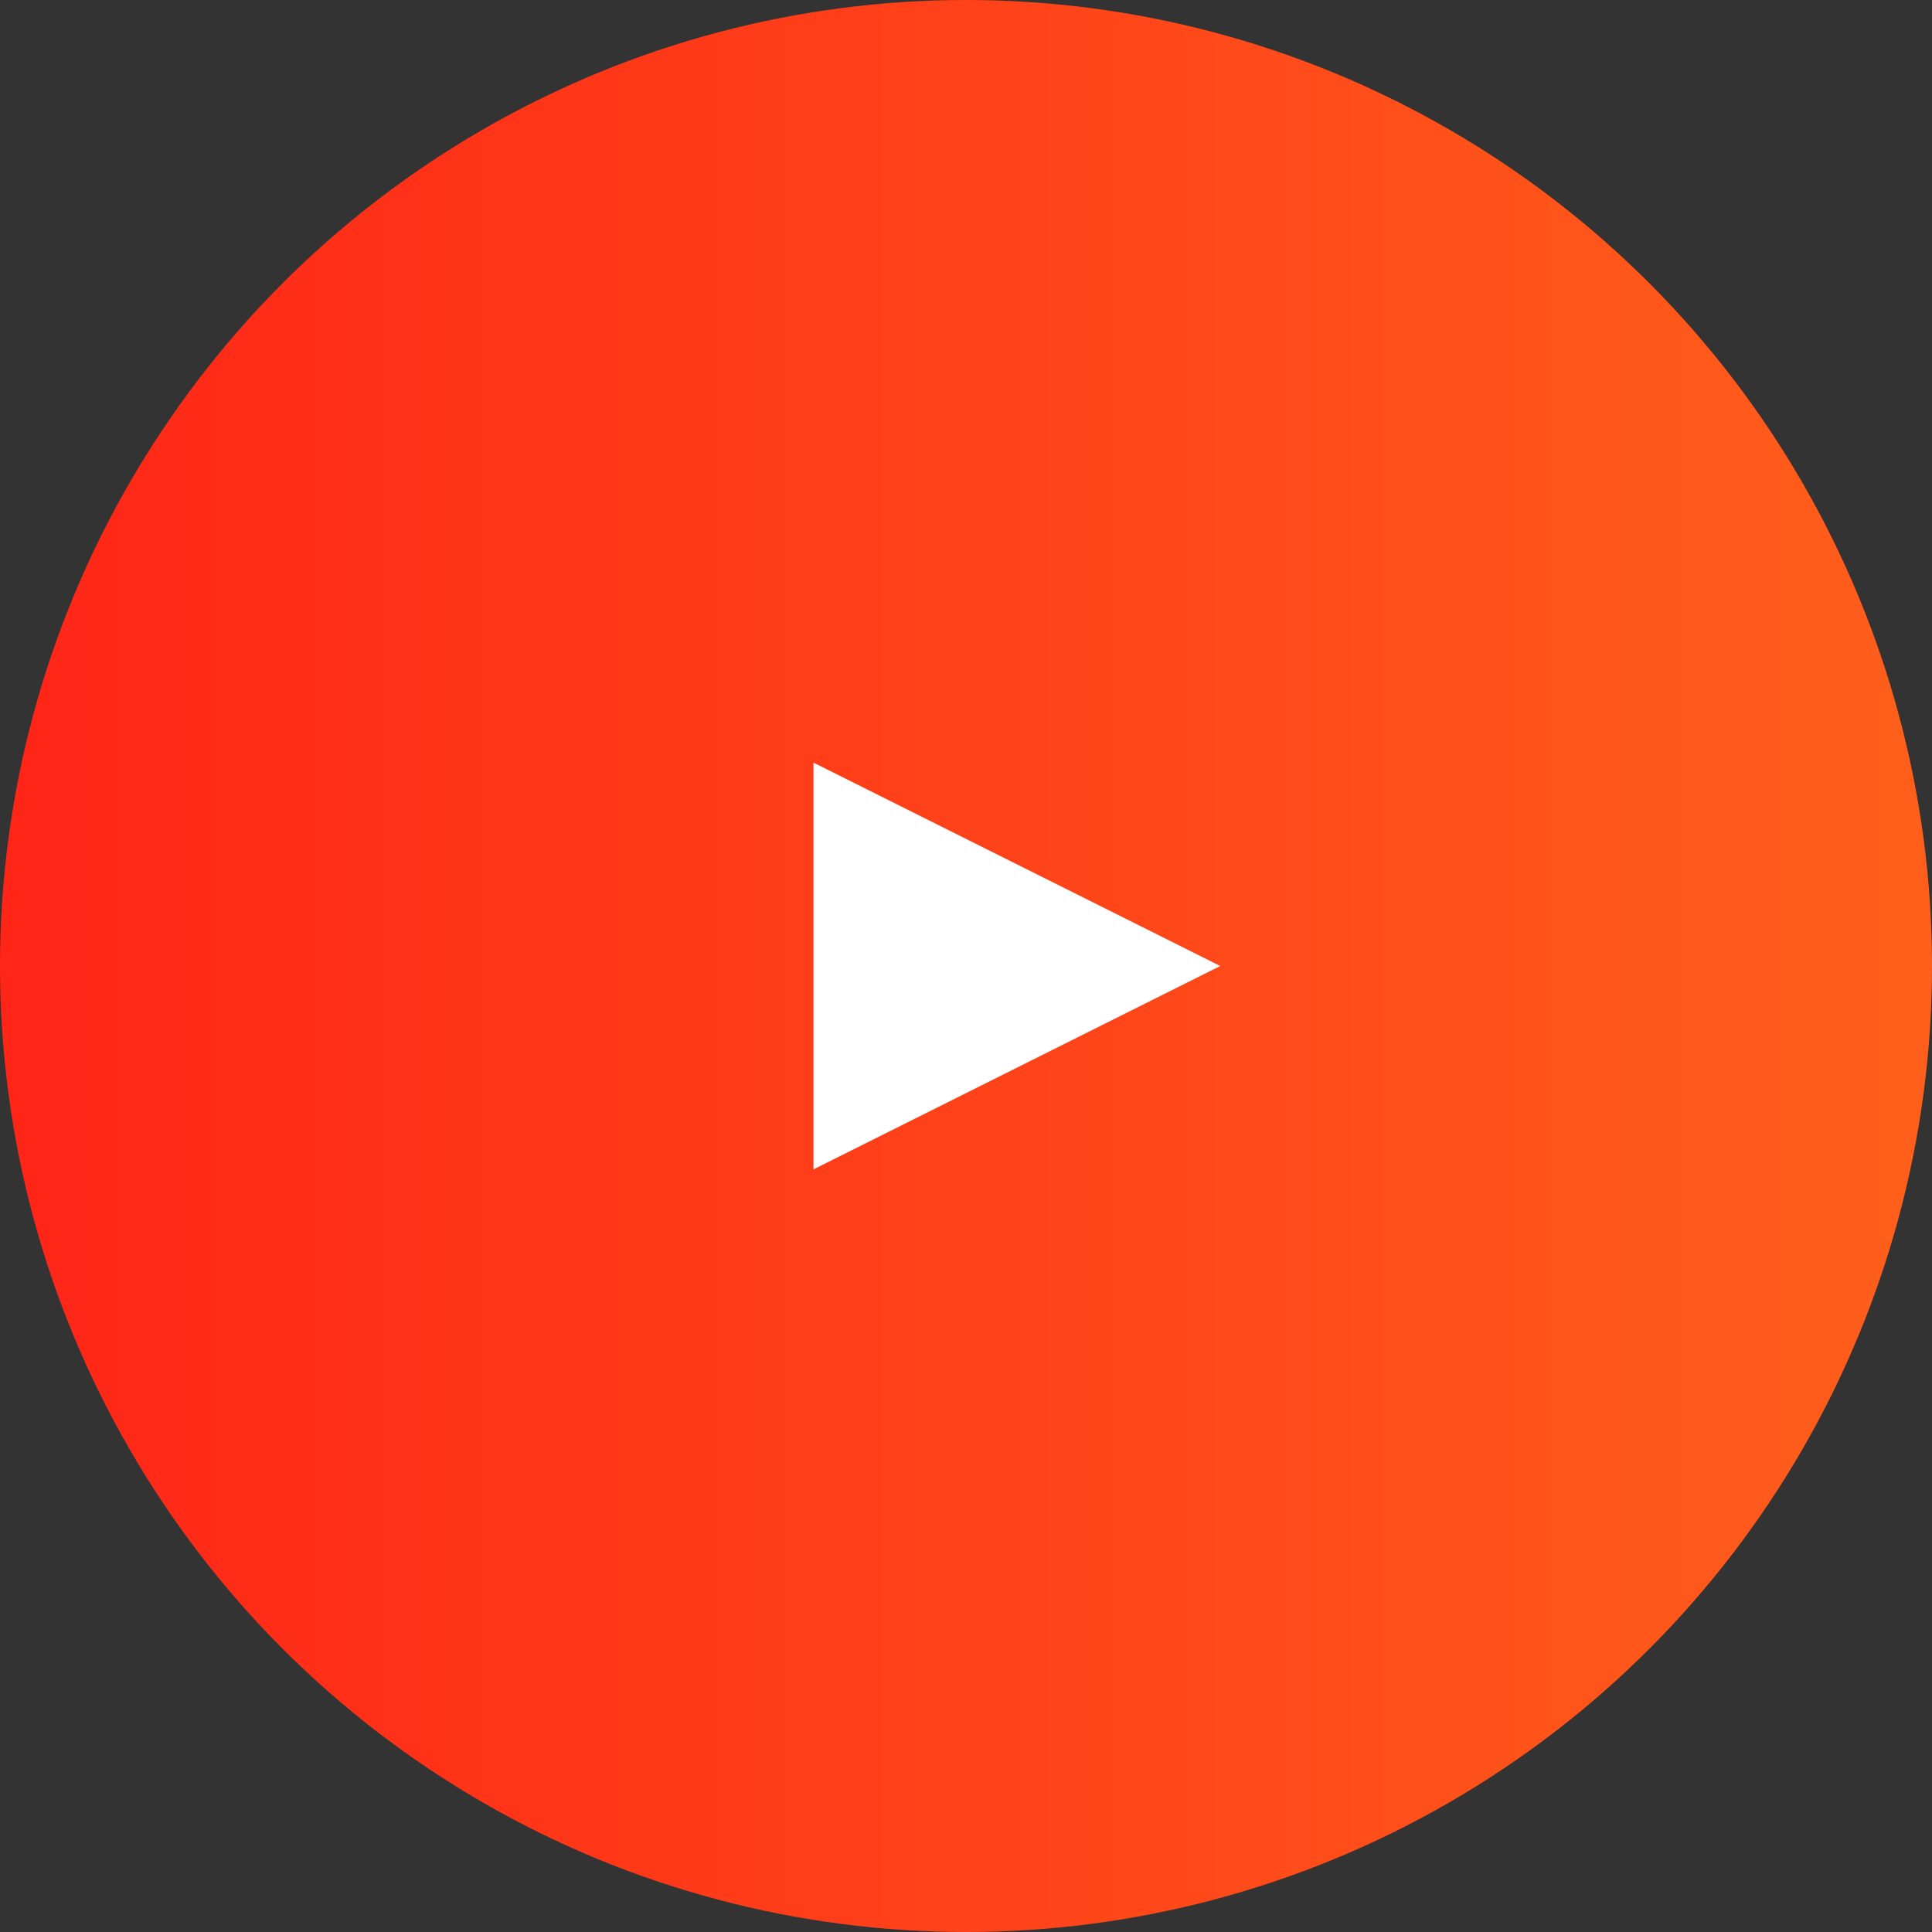 <svg width="38" height="38" viewBox="0 0 38 38" fill="none" xmlns="http://www.w3.org/2000/svg">
<rect x="0" y="0" width="38" height="38" fill="#333333" stroke="none"/>
<circle cx="19" cy="19" r="19" fill="url(#paint0_linear)"/>
<path d="M24 19L16 23L16 15L24 19Z" fill="white"/>
<defs>
<linearGradient id="paint0_linear" x1="2.83122e-07" y1="19" x2="38" y2="19" gradientUnits="userSpaceOnUse">
<stop stop-color="#FF2517"/>
<stop offset="1" stop-color="#FF5F1B"/>
</linearGradient>
</defs>
</svg>
